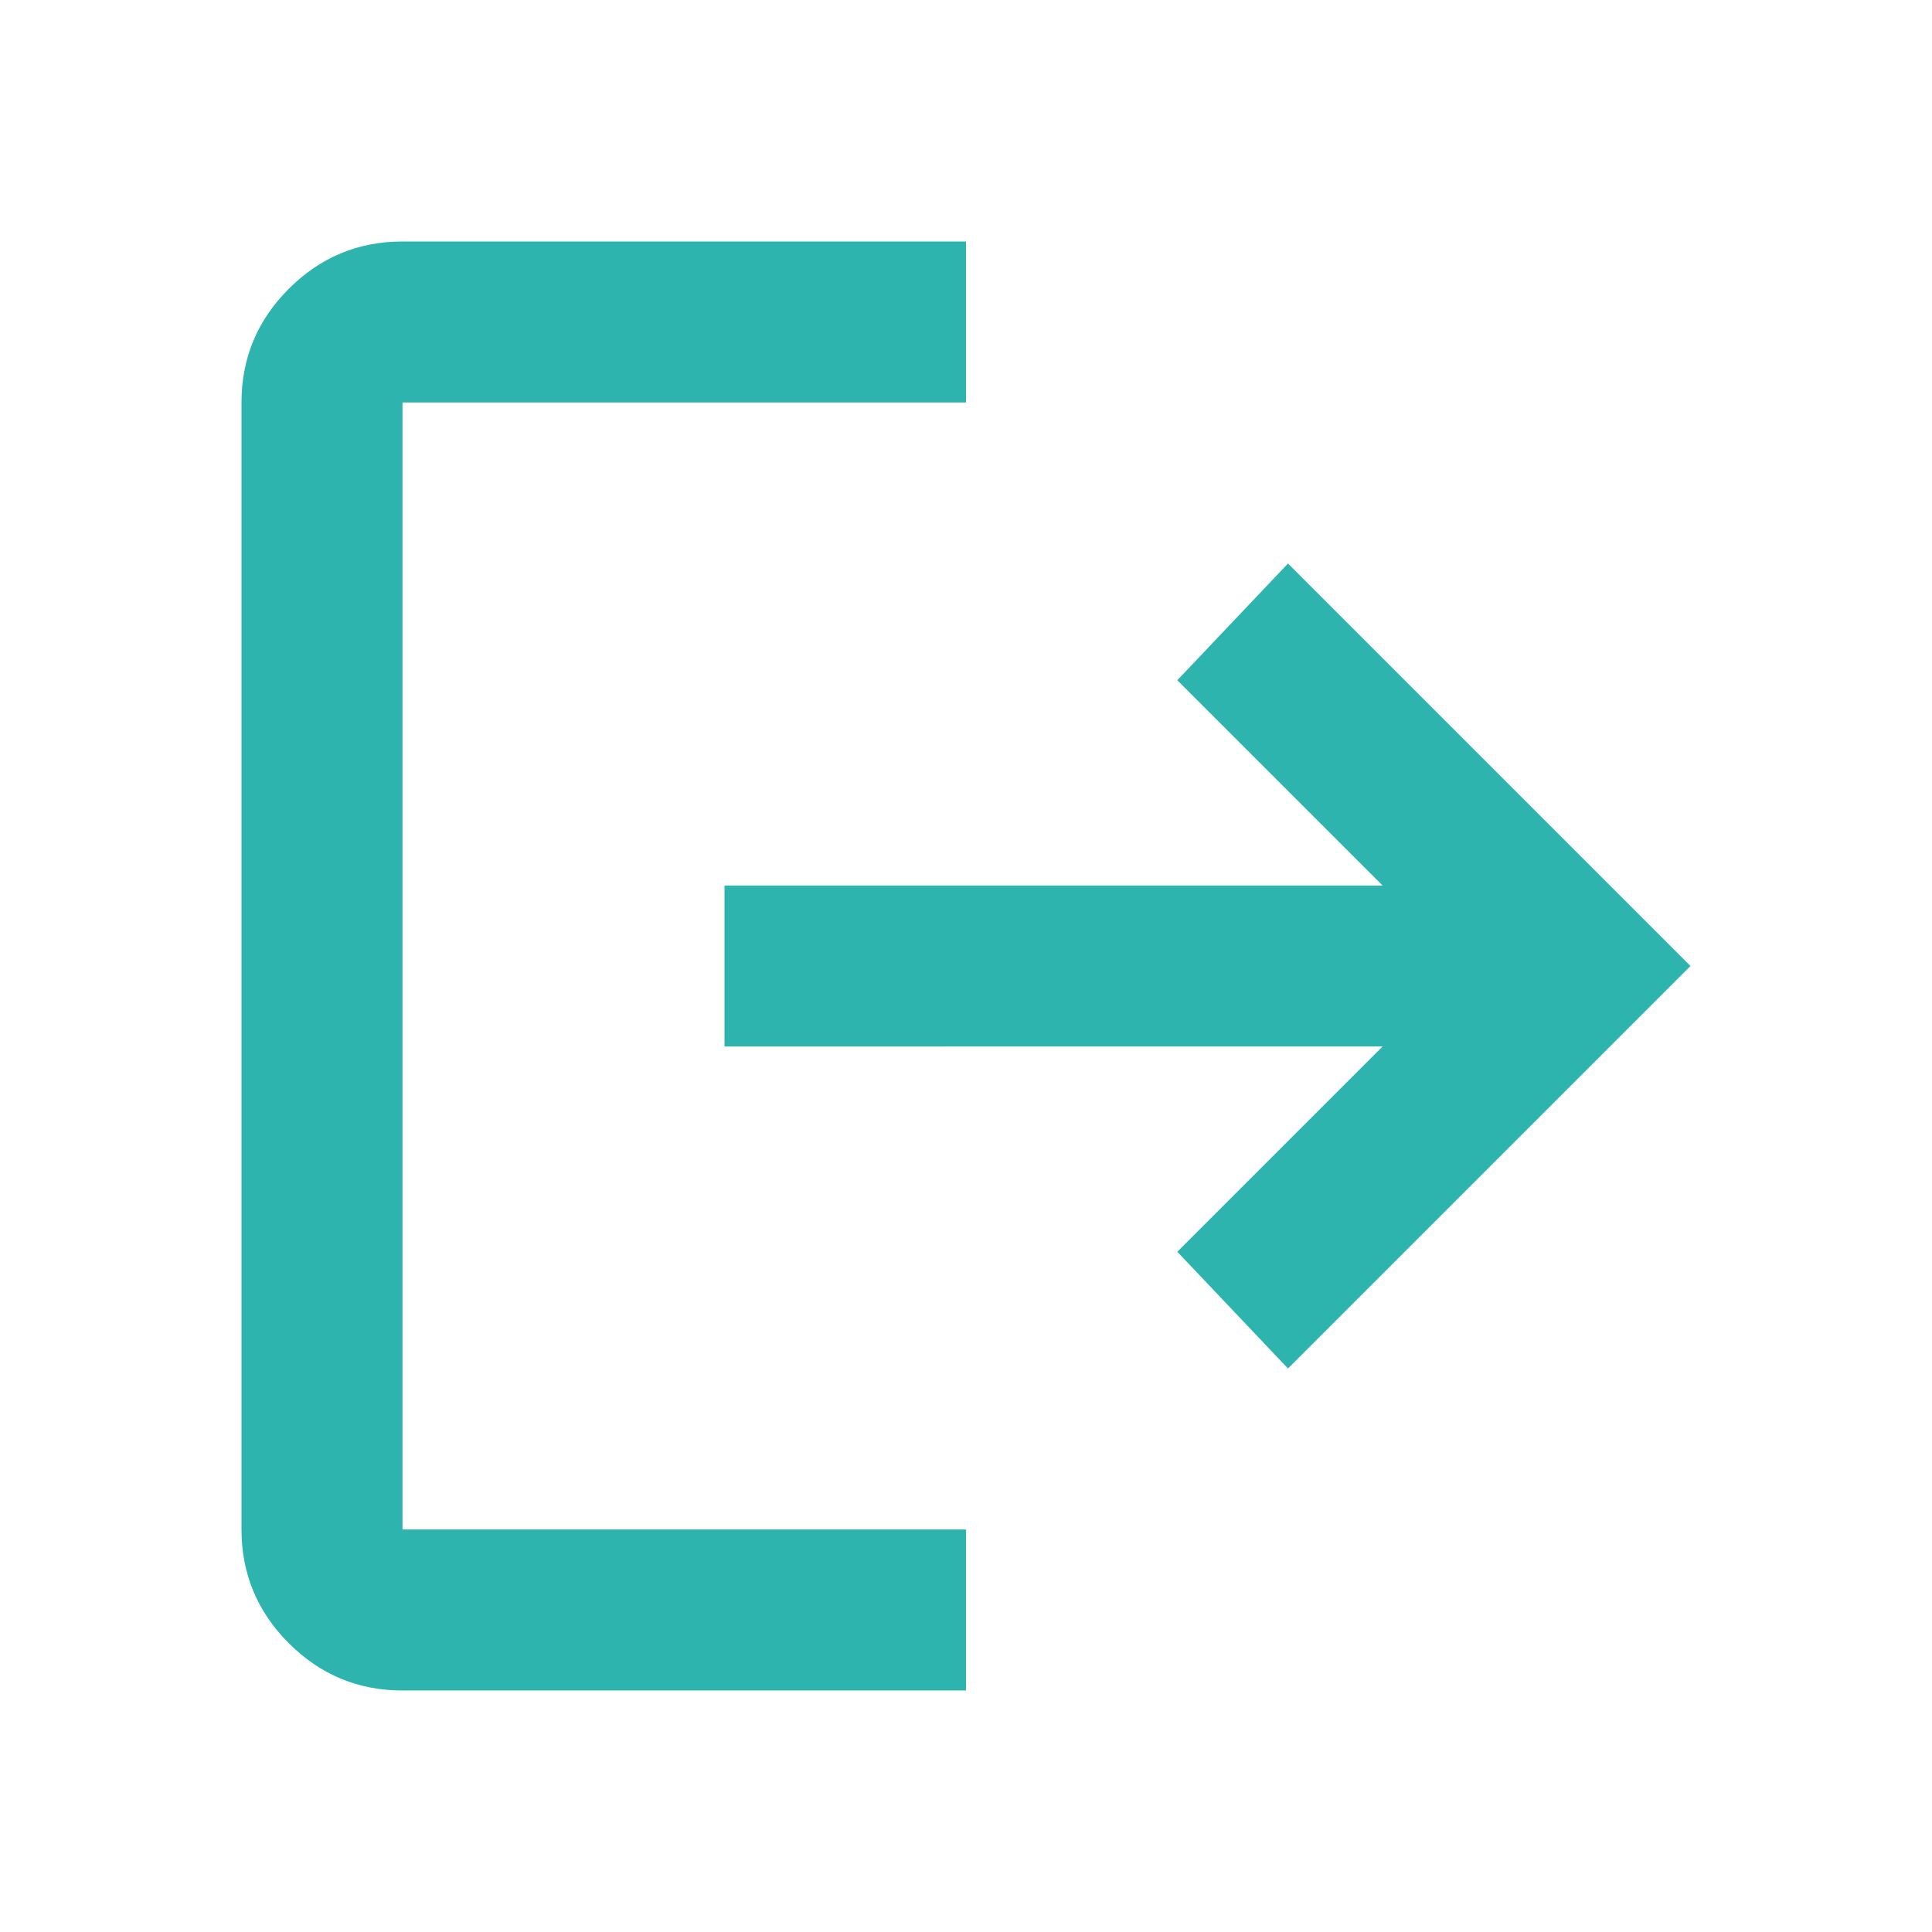 <svg xmlns="http://www.w3.org/2000/svg" height="24px" viewBox="0 -960 960 960" width="24px" fill="#2DB4AE"><path d="M200-120q-33 0-56.5-23.5T120-200v-560q0-33 23.5-56.5T200-840h280v80H200v560h280v80H200Zm440-160-55-58 102-102H360v-80h327L585-622l55-58 200 200-200 200Z"/></svg>